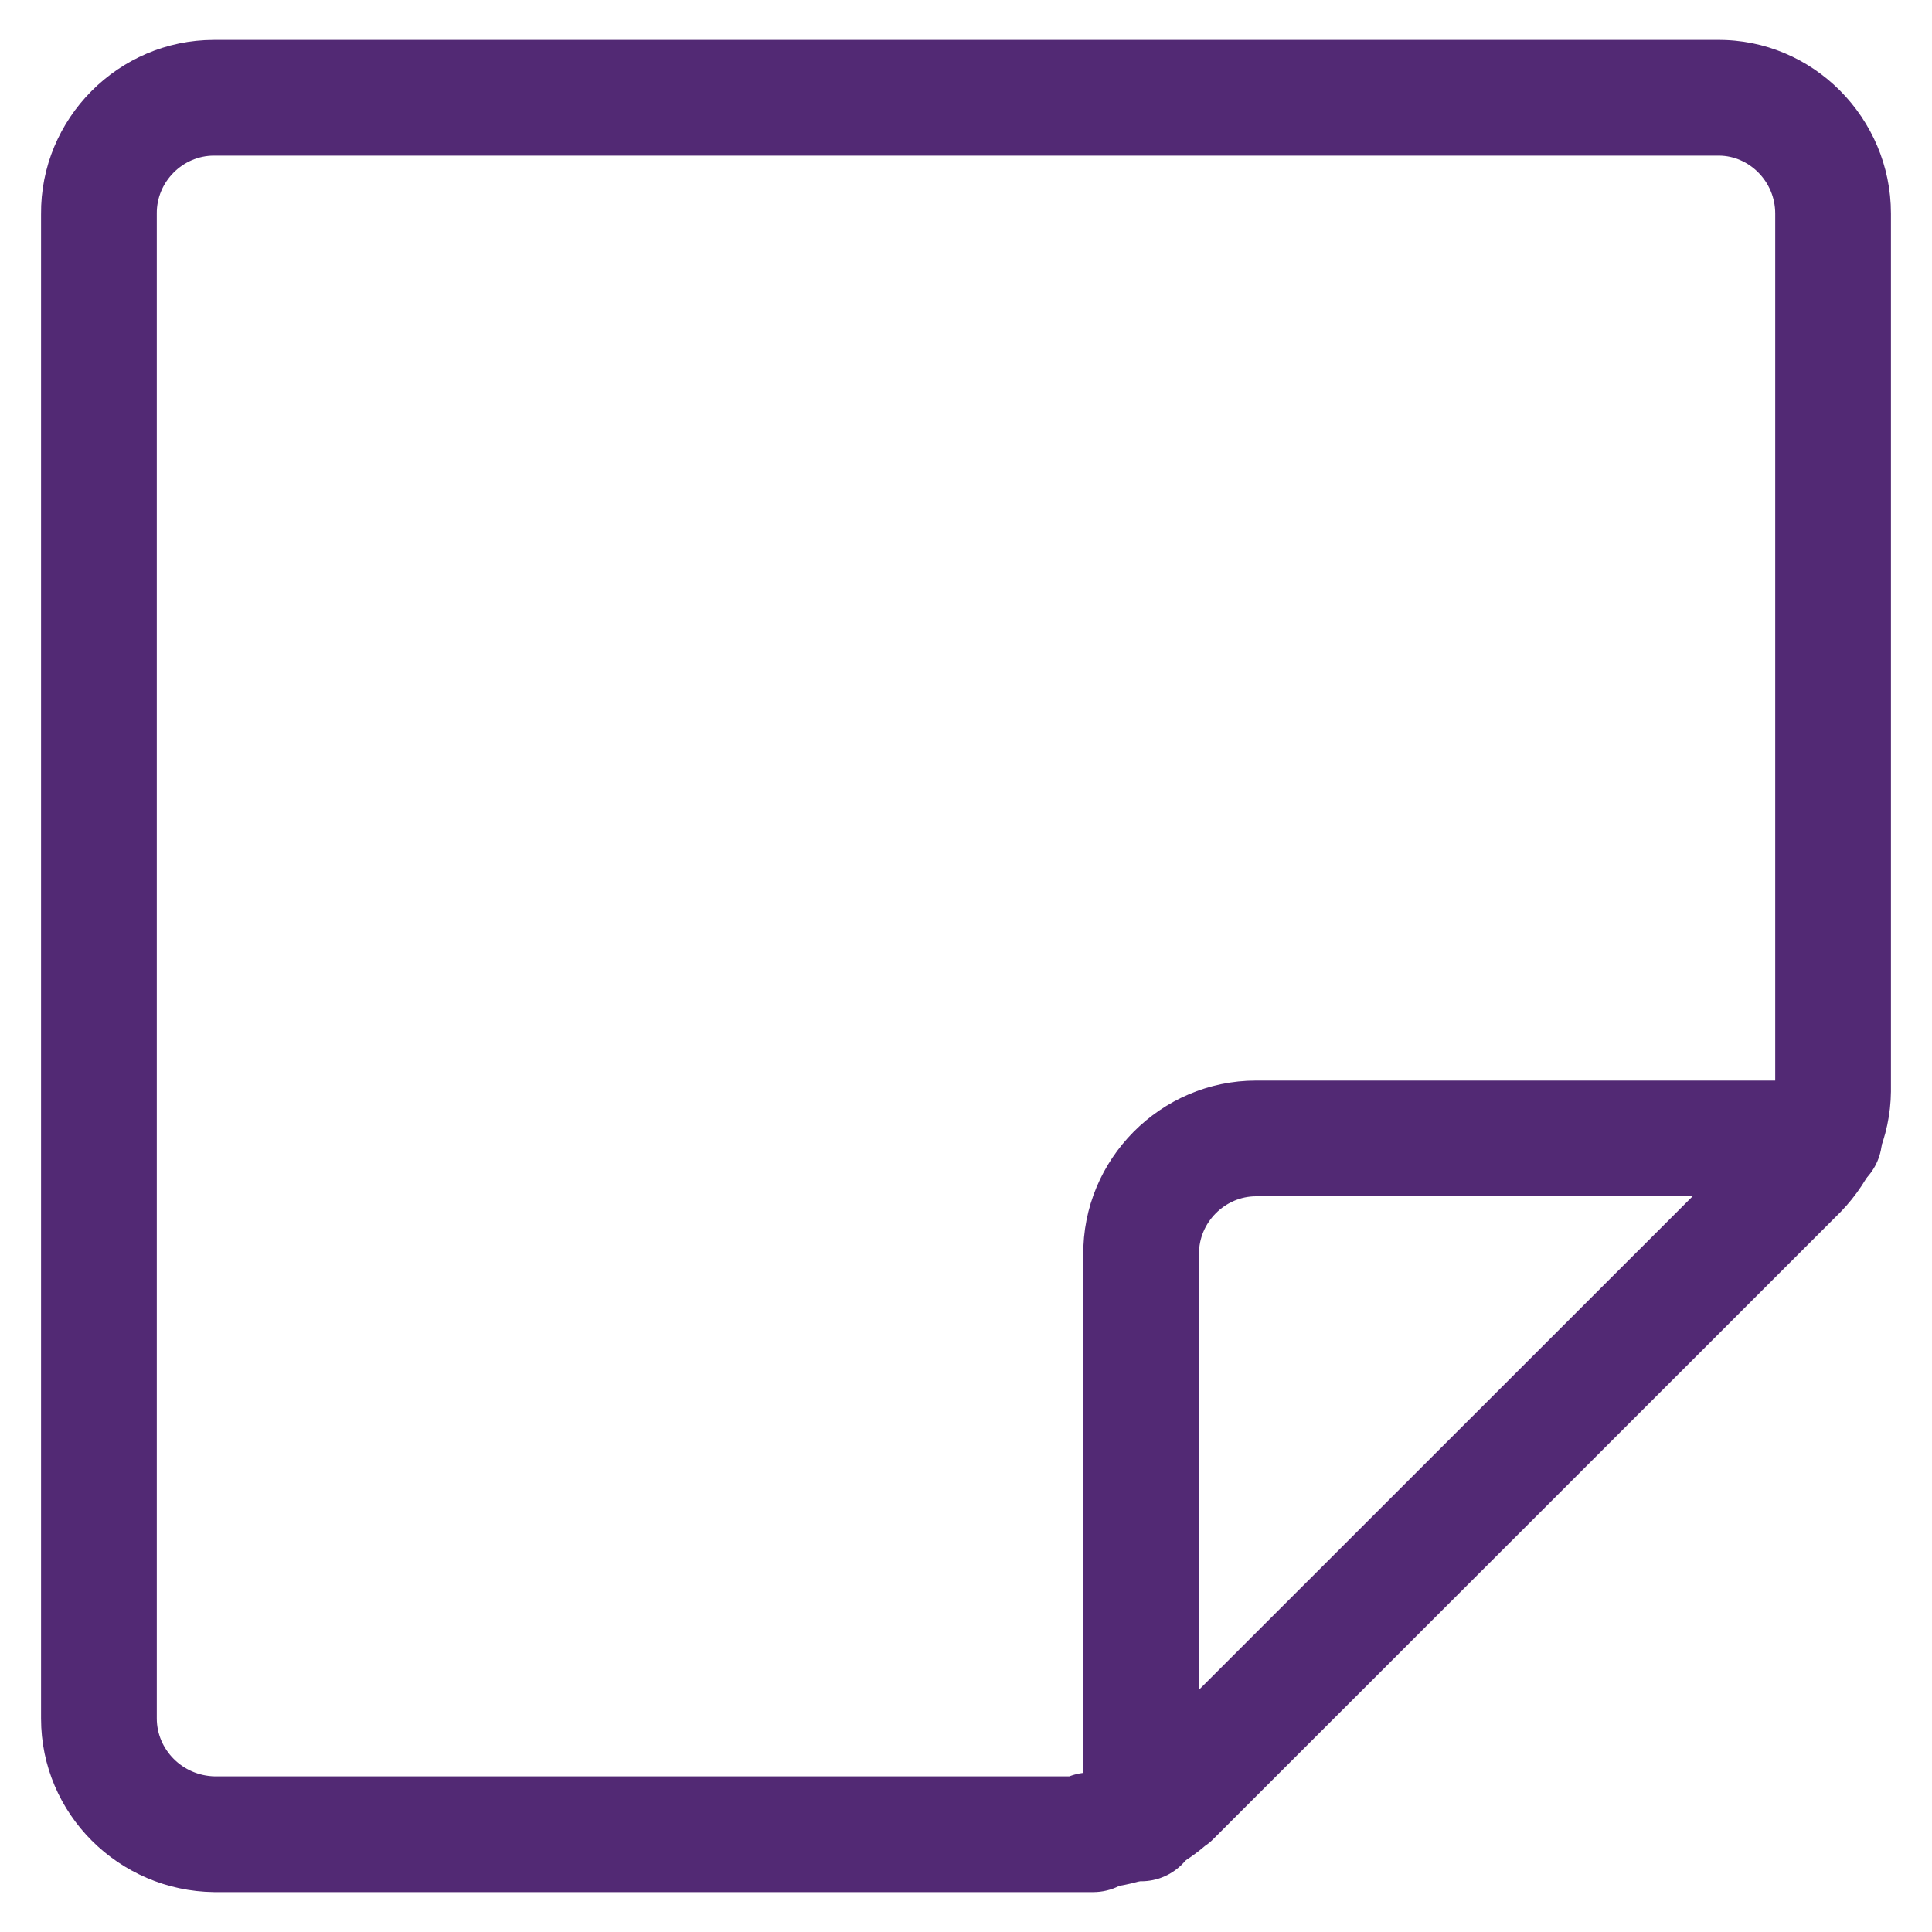<svg width="20" height="20" viewBox="0 0 20 20" fill="none" xmlns="http://www.w3.org/2000/svg">
<path fill-rule="evenodd" clip-rule="evenodd" d="M17.796 1.611C17.793 1.611 17.789 1.611 17.786 1.611H2.214C1.891 1.611 1.619 1.883 1.623 2.211L1.623 2.218V17.79C1.623 18.109 1.886 18.383 2.226 18.389H11.069C11.137 18.363 11.209 18.349 11.284 18.349C11.451 18.349 11.605 18.288 11.723 18.174C11.74 18.157 11.758 18.141 11.777 18.127L18.197 11.709C18.317 11.583 18.377 11.428 18.377 11.282V2.21C18.377 1.877 18.106 1.613 17.796 1.611ZM19.575 2.21C19.575 1.222 18.768 0.403 17.775 0.413H2.214C1.228 0.413 0.415 1.225 0.425 2.221V17.79C0.425 18.78 1.231 19.575 2.215 19.587L2.222 19.587H11.317C11.413 19.587 11.506 19.564 11.588 19.522C11.913 19.468 12.219 19.328 12.474 19.109C12.505 19.088 12.535 19.064 12.562 19.036L19.048 12.552L19.056 12.544C19.376 12.212 19.57 11.769 19.575 11.3C19.575 11.296 19.575 11.293 19.575 11.29V2.21Z" fill="#522974"/>
<path fill-rule="evenodd" clip-rule="evenodd" d="M13.003 12.384C12.68 12.384 12.408 12.656 12.412 12.983L12.412 12.991V18.876C12.412 19.207 12.144 19.475 11.813 19.475C11.482 19.475 11.214 19.207 11.214 18.876V12.994C11.204 11.998 12.017 11.186 13.003 11.186H18.884C19.215 11.186 19.483 11.454 19.483 11.785C19.483 12.116 19.215 12.384 18.884 12.384H13.003Z" fill="#522974"/>
</svg>
